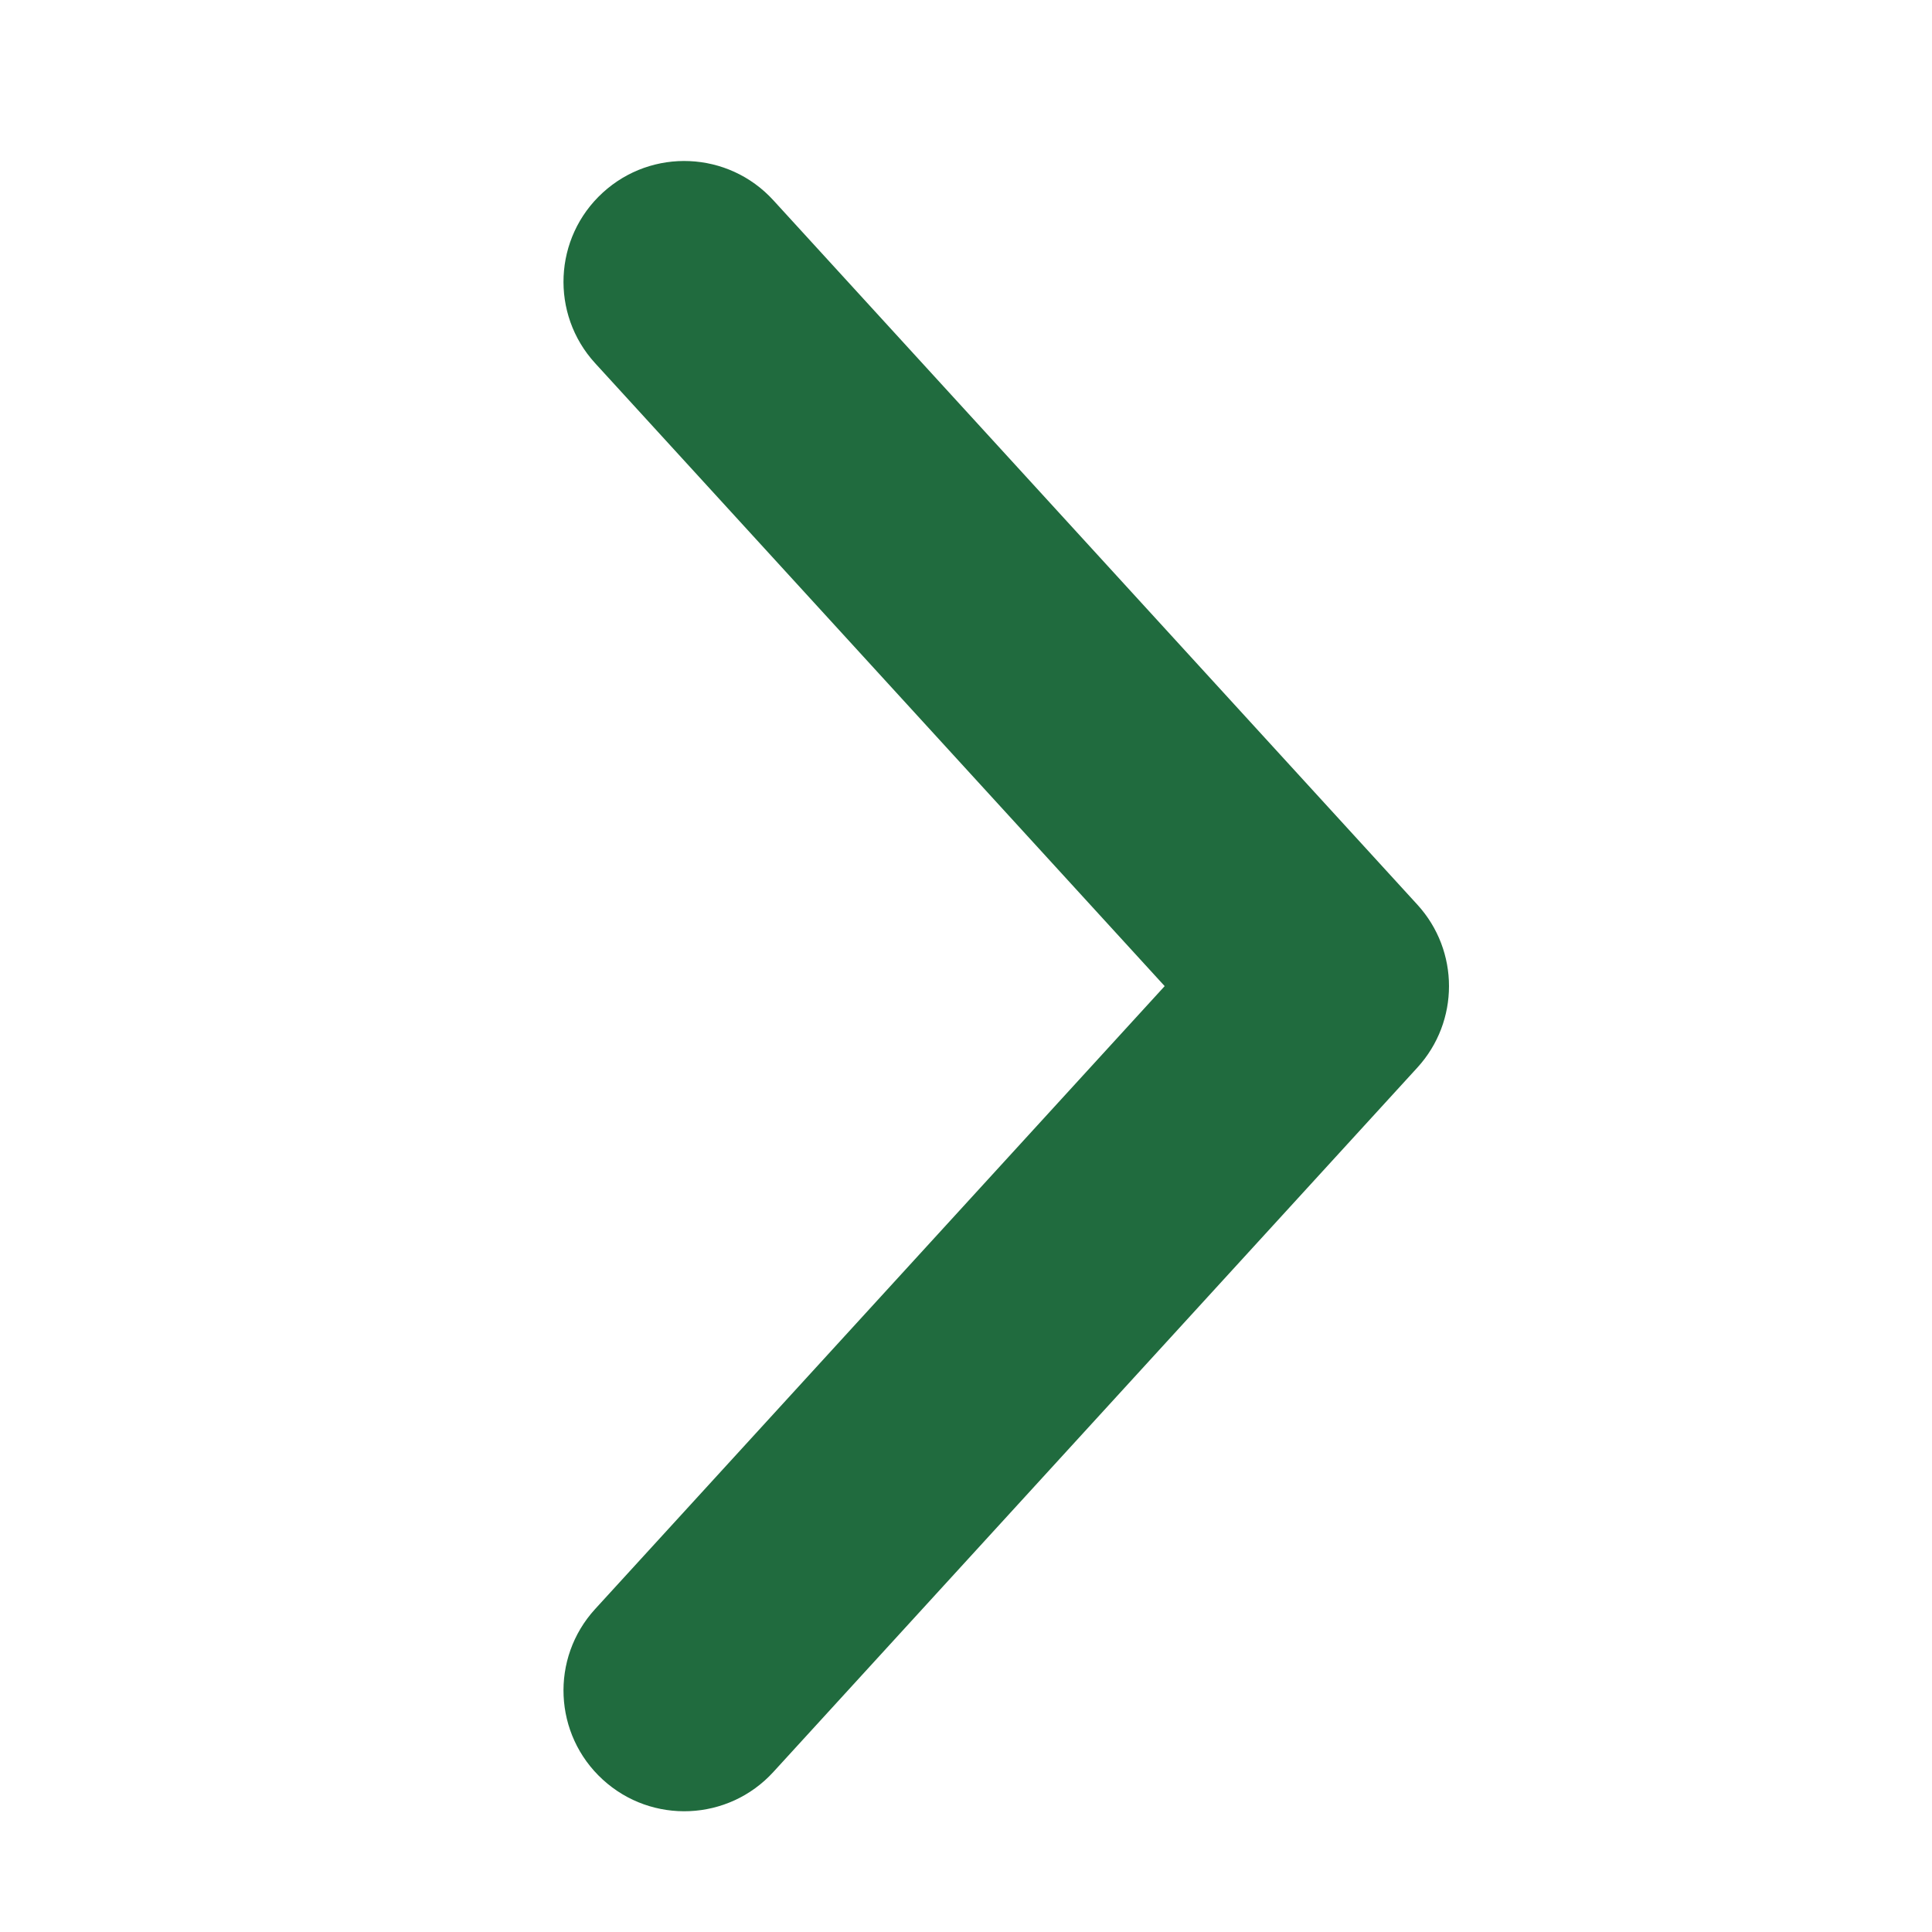 <svg width="24" height="24" viewBox="0 0 24 24" fill="none" xmlns="http://www.w3.org/2000/svg">
    <path fill-rule="evenodd" clip-rule="evenodd" d="M7.488 2.393C8.099 1.834 9.048 1.876 9.607 2.488L17.607 11.238C18.131 11.811 18.131 12.689 17.607 13.262L9.607 22.012C9.048 22.624 8.099 22.666 7.488 22.107C6.876 21.548 6.834 20.599 7.393 19.988L14.468 12.25L7.393 4.512C6.834 3.901 6.876 2.952 7.488 2.393Z" fill="#206B3E"/>
</svg>
